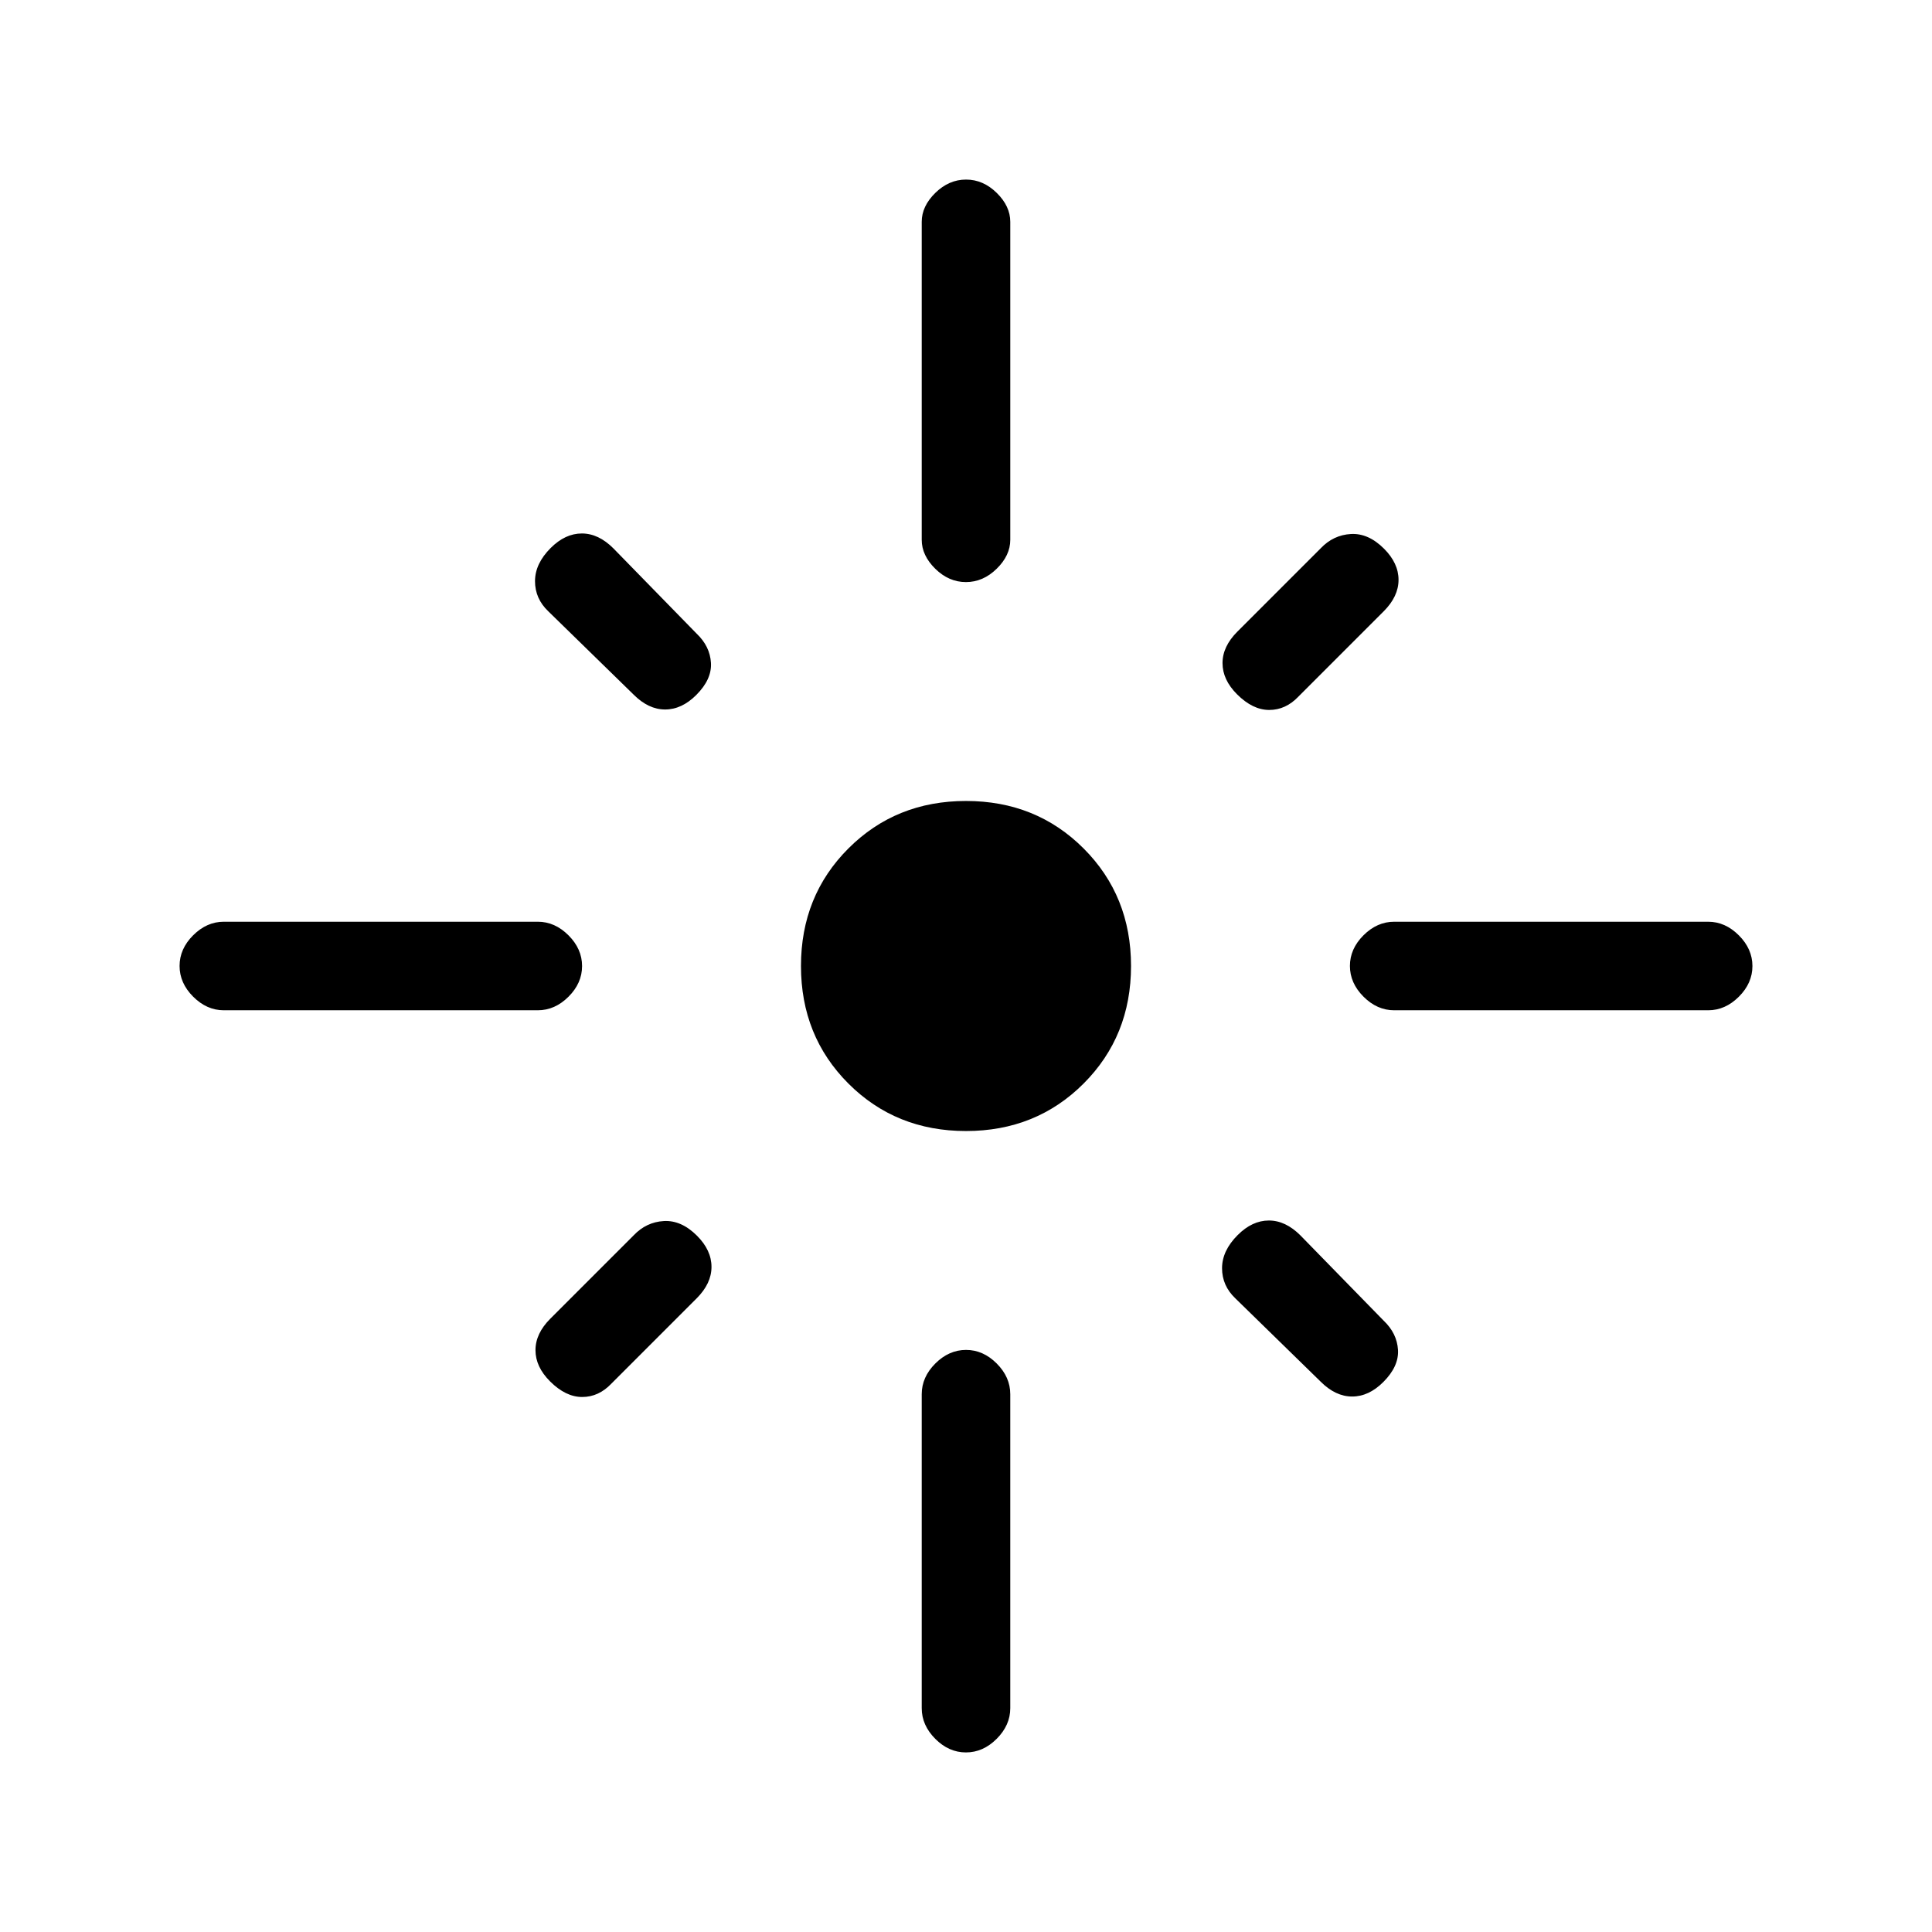 <svg xmlns="http://www.w3.org/2000/svg" height="20" viewBox="0 -960 960 960" width="20"><path d="M111.231-458q-8.5 0-15.25-6.758-6.75-6.757-6.75-15.269t6.75-15.242Q102.73-502 111.23-502h156q8.5 0 15.25 6.758 6.75 6.757 6.75 15.269t-6.75 15.242q-6.75 6.731-15.25 6.731h-156Zm203.615-156.846-42.385-41.385q-6.615-6.293-6.615-14.993 0-8.699 7.783-16.482 7.217-7.217 15.486-7.217 8.27 0 15.654 7.384l41.385 42.385q6.615 6.293 7.115 14.493.5 8.199-7.282 15.982-7.218 7.217-15.487 7.217t-15.654-7.384Zm165.127-55.923q-8.512 0-15.242-6.616Q458-684 458-691.769v-158q0-7.77 6.758-14.385 6.757-6.616 15.269-6.616t15.242 6.616Q502-857.539 502-849.769v158q0 7.769-6.758 14.384-6.757 6.616-15.269 6.616Zm134.706 55.756q-7.217-7.218-7.217-15.487t7.384-15.654l41.385-41.385q6.293-6.615 14.993-7.115 8.699-.5 16.482 7.283 7.217 7.217 7.217 15.486 0 8.27-7.384 15.654l-42.385 42.385q-6.293 6.615-14.493 6.615-8.199 0-15.982-7.782ZM692.769-458q-8.5 0-15.25-6.758-6.75-6.757-6.75-15.269t6.75-15.242q6.75-6.731 15.25-6.731h156q8.5 0 15.251 6.758 6.75 6.757 6.75 15.269t-6.75 15.242Q857.269-458 848.769-458h-156ZM480-398q-34.846 0-58.423-23.577Q398-445.154 398-480q0-34.846 23.577-58.423Q445.154-562 480-562q34.846 0 58.423 23.577Q562-514.846 562-480q0 34.846-23.577 58.423Q514.846-398 480-398Zm176.231 124.539-42.385-41.385q-6.615-6.293-6.615-14.993 0-8.699 7.782-16.482 7.218-7.217 15.487-7.217t15.654 7.384l41.385 42.385q6.615 6.293 7.115 14.493.5 8.199-7.283 15.982-7.217 7.217-15.486 7.217-8.27 0-15.654-7.384Zm-382.937-.168q-7.217-7.217-7.217-15.486 0-8.27 7.384-15.654l41.385-41.385q6.293-6.615 14.993-7.115 8.699-.5 16.482 7.282 7.217 7.218 7.217 15.487t-7.384 15.654l-42.385 42.385q-6.293 6.615-14.493 6.615-8.199 0-15.982-7.783ZM479.973-89.23q-8.512 0-15.242-6.75Q458-102.732 458-111.232v-156q0-8.5 6.758-15.25 6.757-6.75 15.269-6.75t15.242 6.75q6.731 6.75 6.731 15.25v156q0 8.5-6.758 15.25-6.757 6.75-15.269 6.75Z"/></svg>